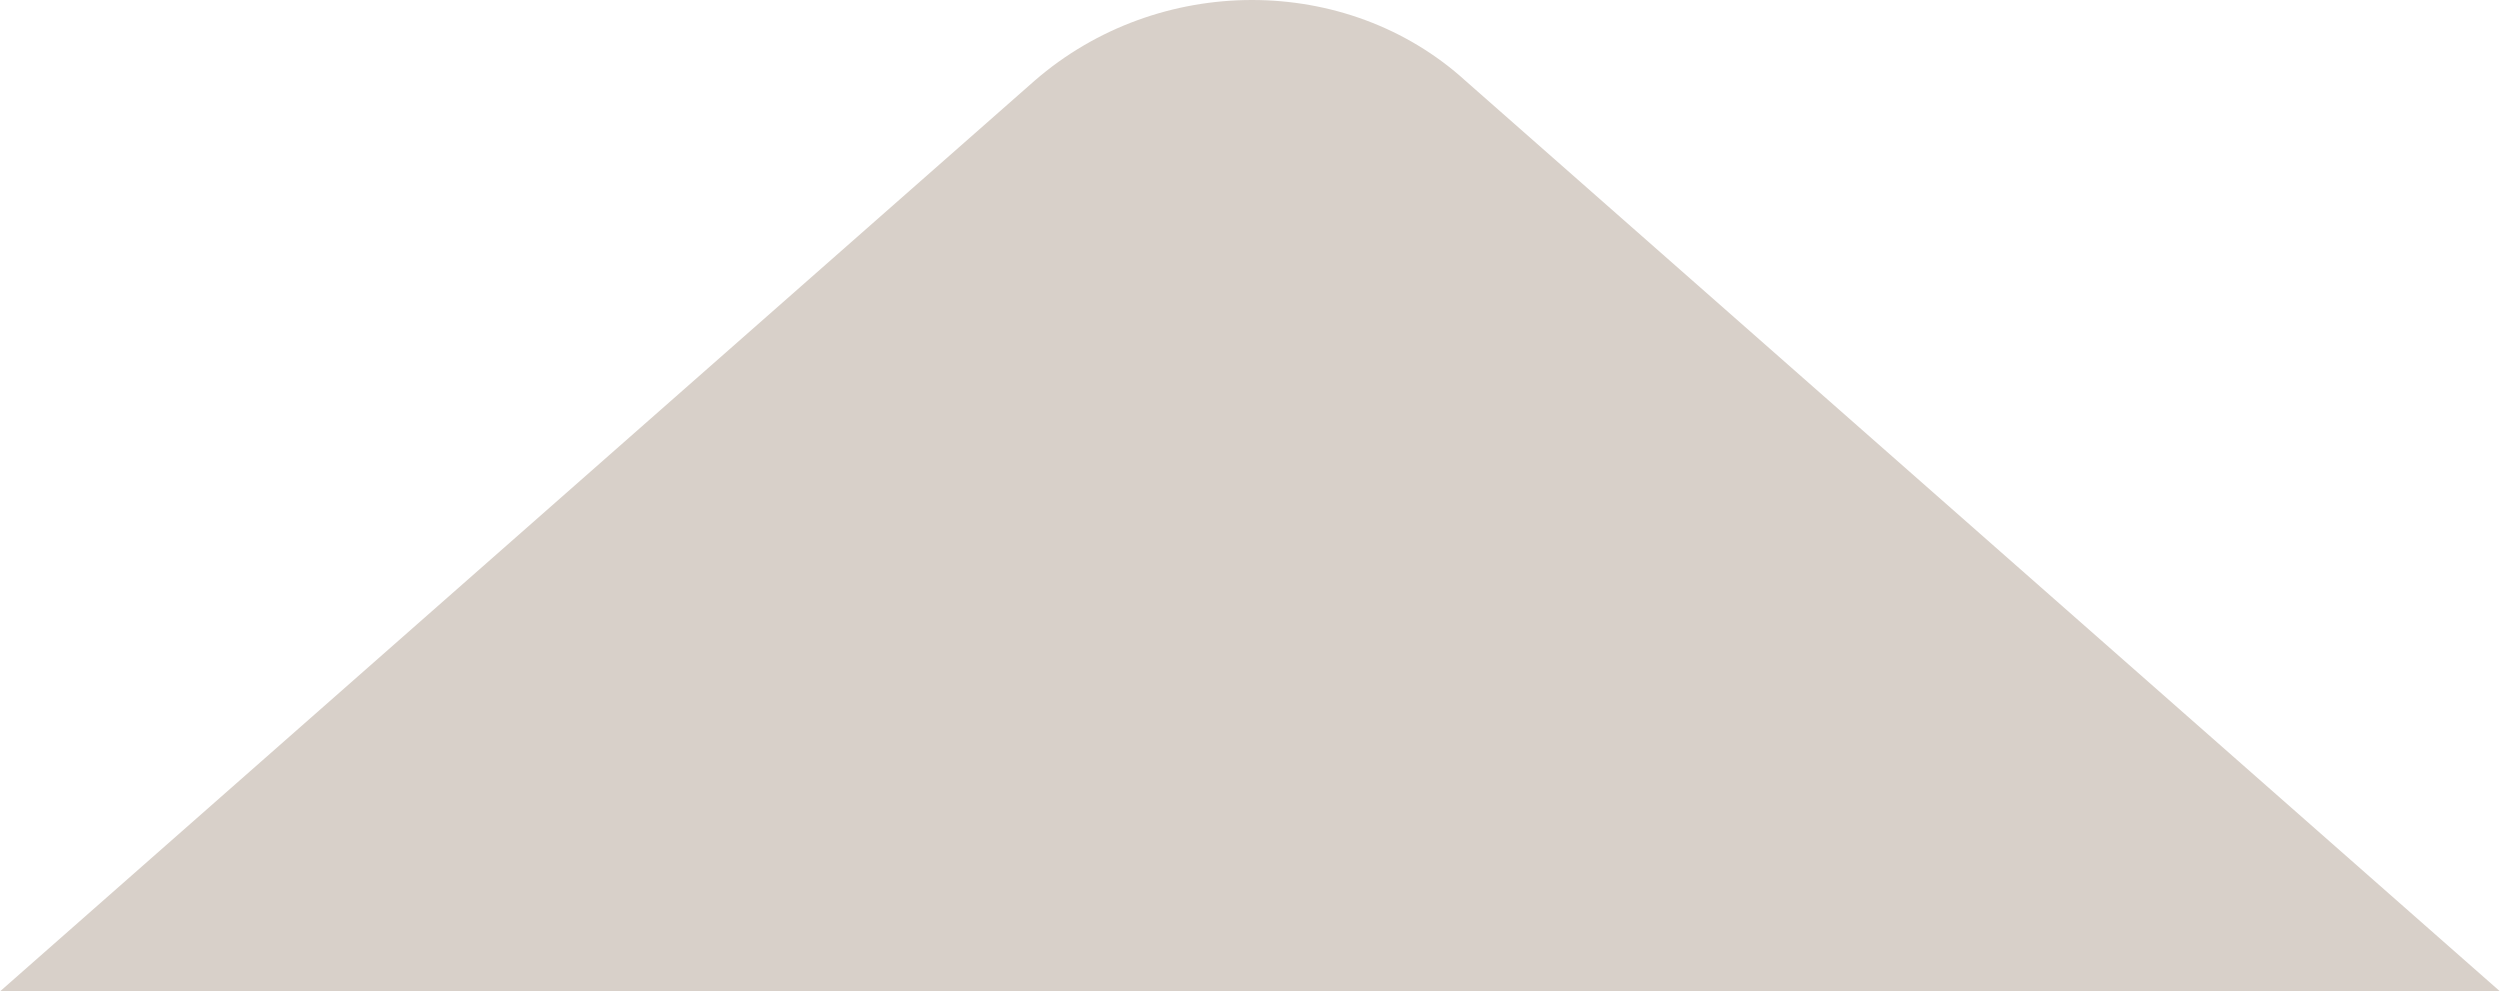 <?xml version="1.0" encoding="utf-8"?>
<!-- Generator: Adobe Illustrator 22.0.1, SVG Export Plug-In . SVG Version: 6.00 Build 0)  -->
<svg version="1.1" id="Слой_1" xmlns="http://www.w3.org/2000/svg" xmlns:xlink="http://www.w3.org/1999/xlink" x="0px" y="0px"
	 viewBox="0 0 46.4 18.4" style="enable-background:new 0 0 46.4 18.4;" xml:space="preserve">
<style type="text/css">
	.st0{fill:#D8D0C9;}
	.st1{display:none;fill:#F1E7DF;}
	.st2{display:none;fill:#E8DED7;}
	.st3{display:none;fill:#E0D7D0;}
</style>
<g>
	<path class="st0" d="M0,18.4L19.2,1.5c2.3-2,5.8-2,8,0l19.2,16.9H0z M0,18.4"/>
	<path class="st1" d="M0,44h46.4L29.6,31.2H16.8L0,44z M0,44"/>
	<path class="st2" d="M0,44V18.4l16.8,12.8L0,44z M0,44"/>
	<path class="st3" d="M46.4,44V18.4L29.6,31.2L46.4,44z M46.4,44"/>
</g>
</svg>
